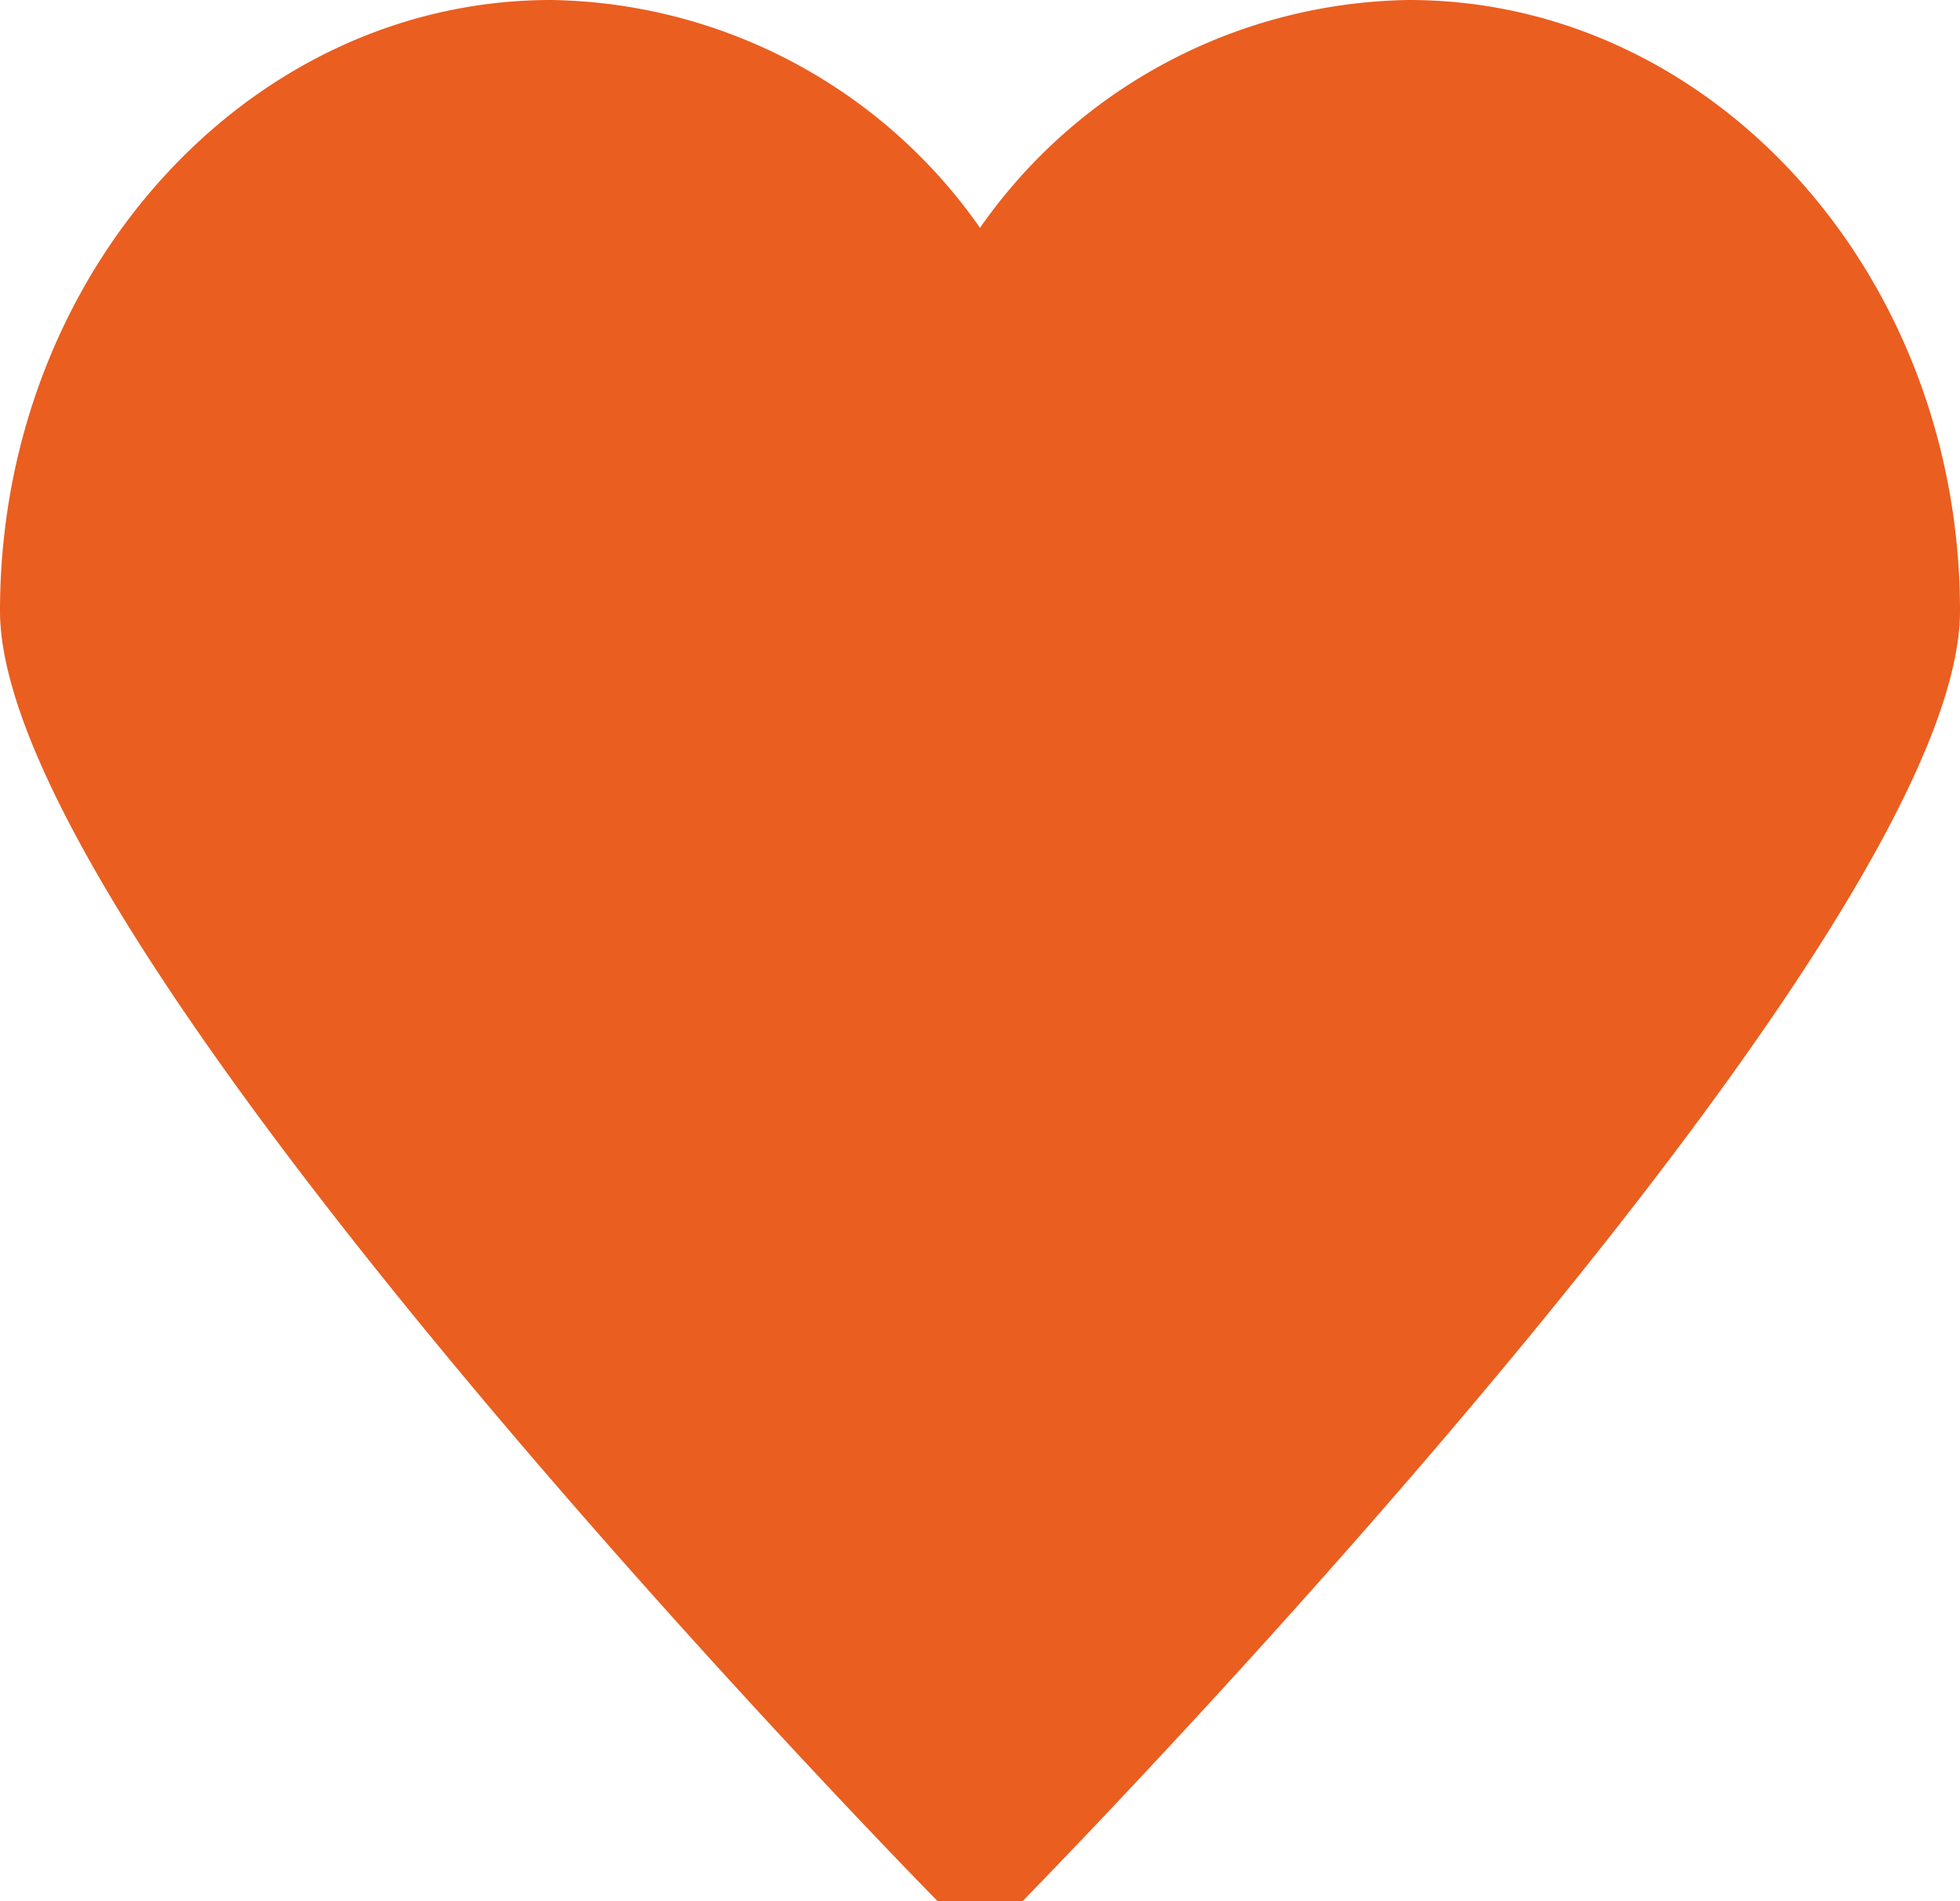 <svg id="favorites" xmlns="http://www.w3.org/2000/svg" width="24" height="23.281" viewBox="0 0 24 23.281">
  <path id="Контур_36" data-name="Контур 36" d="M256.457,197.692h-1.042c-1.176-1.2-11.48-11.886-11.48-15.8,0-4.125,3.027-7.481,6.746-7.481a6.524,6.524,0,0,1,5.254,2.79,6.518,6.518,0,0,1,5.253-2.79c3.72,0,6.747,3.356,6.747,7.481C267.936,185.806,257.632,196.487,256.457,197.692Z" transform="translate(-243.935 -174.411)" fill="#ea5e20"/>
</svg>
